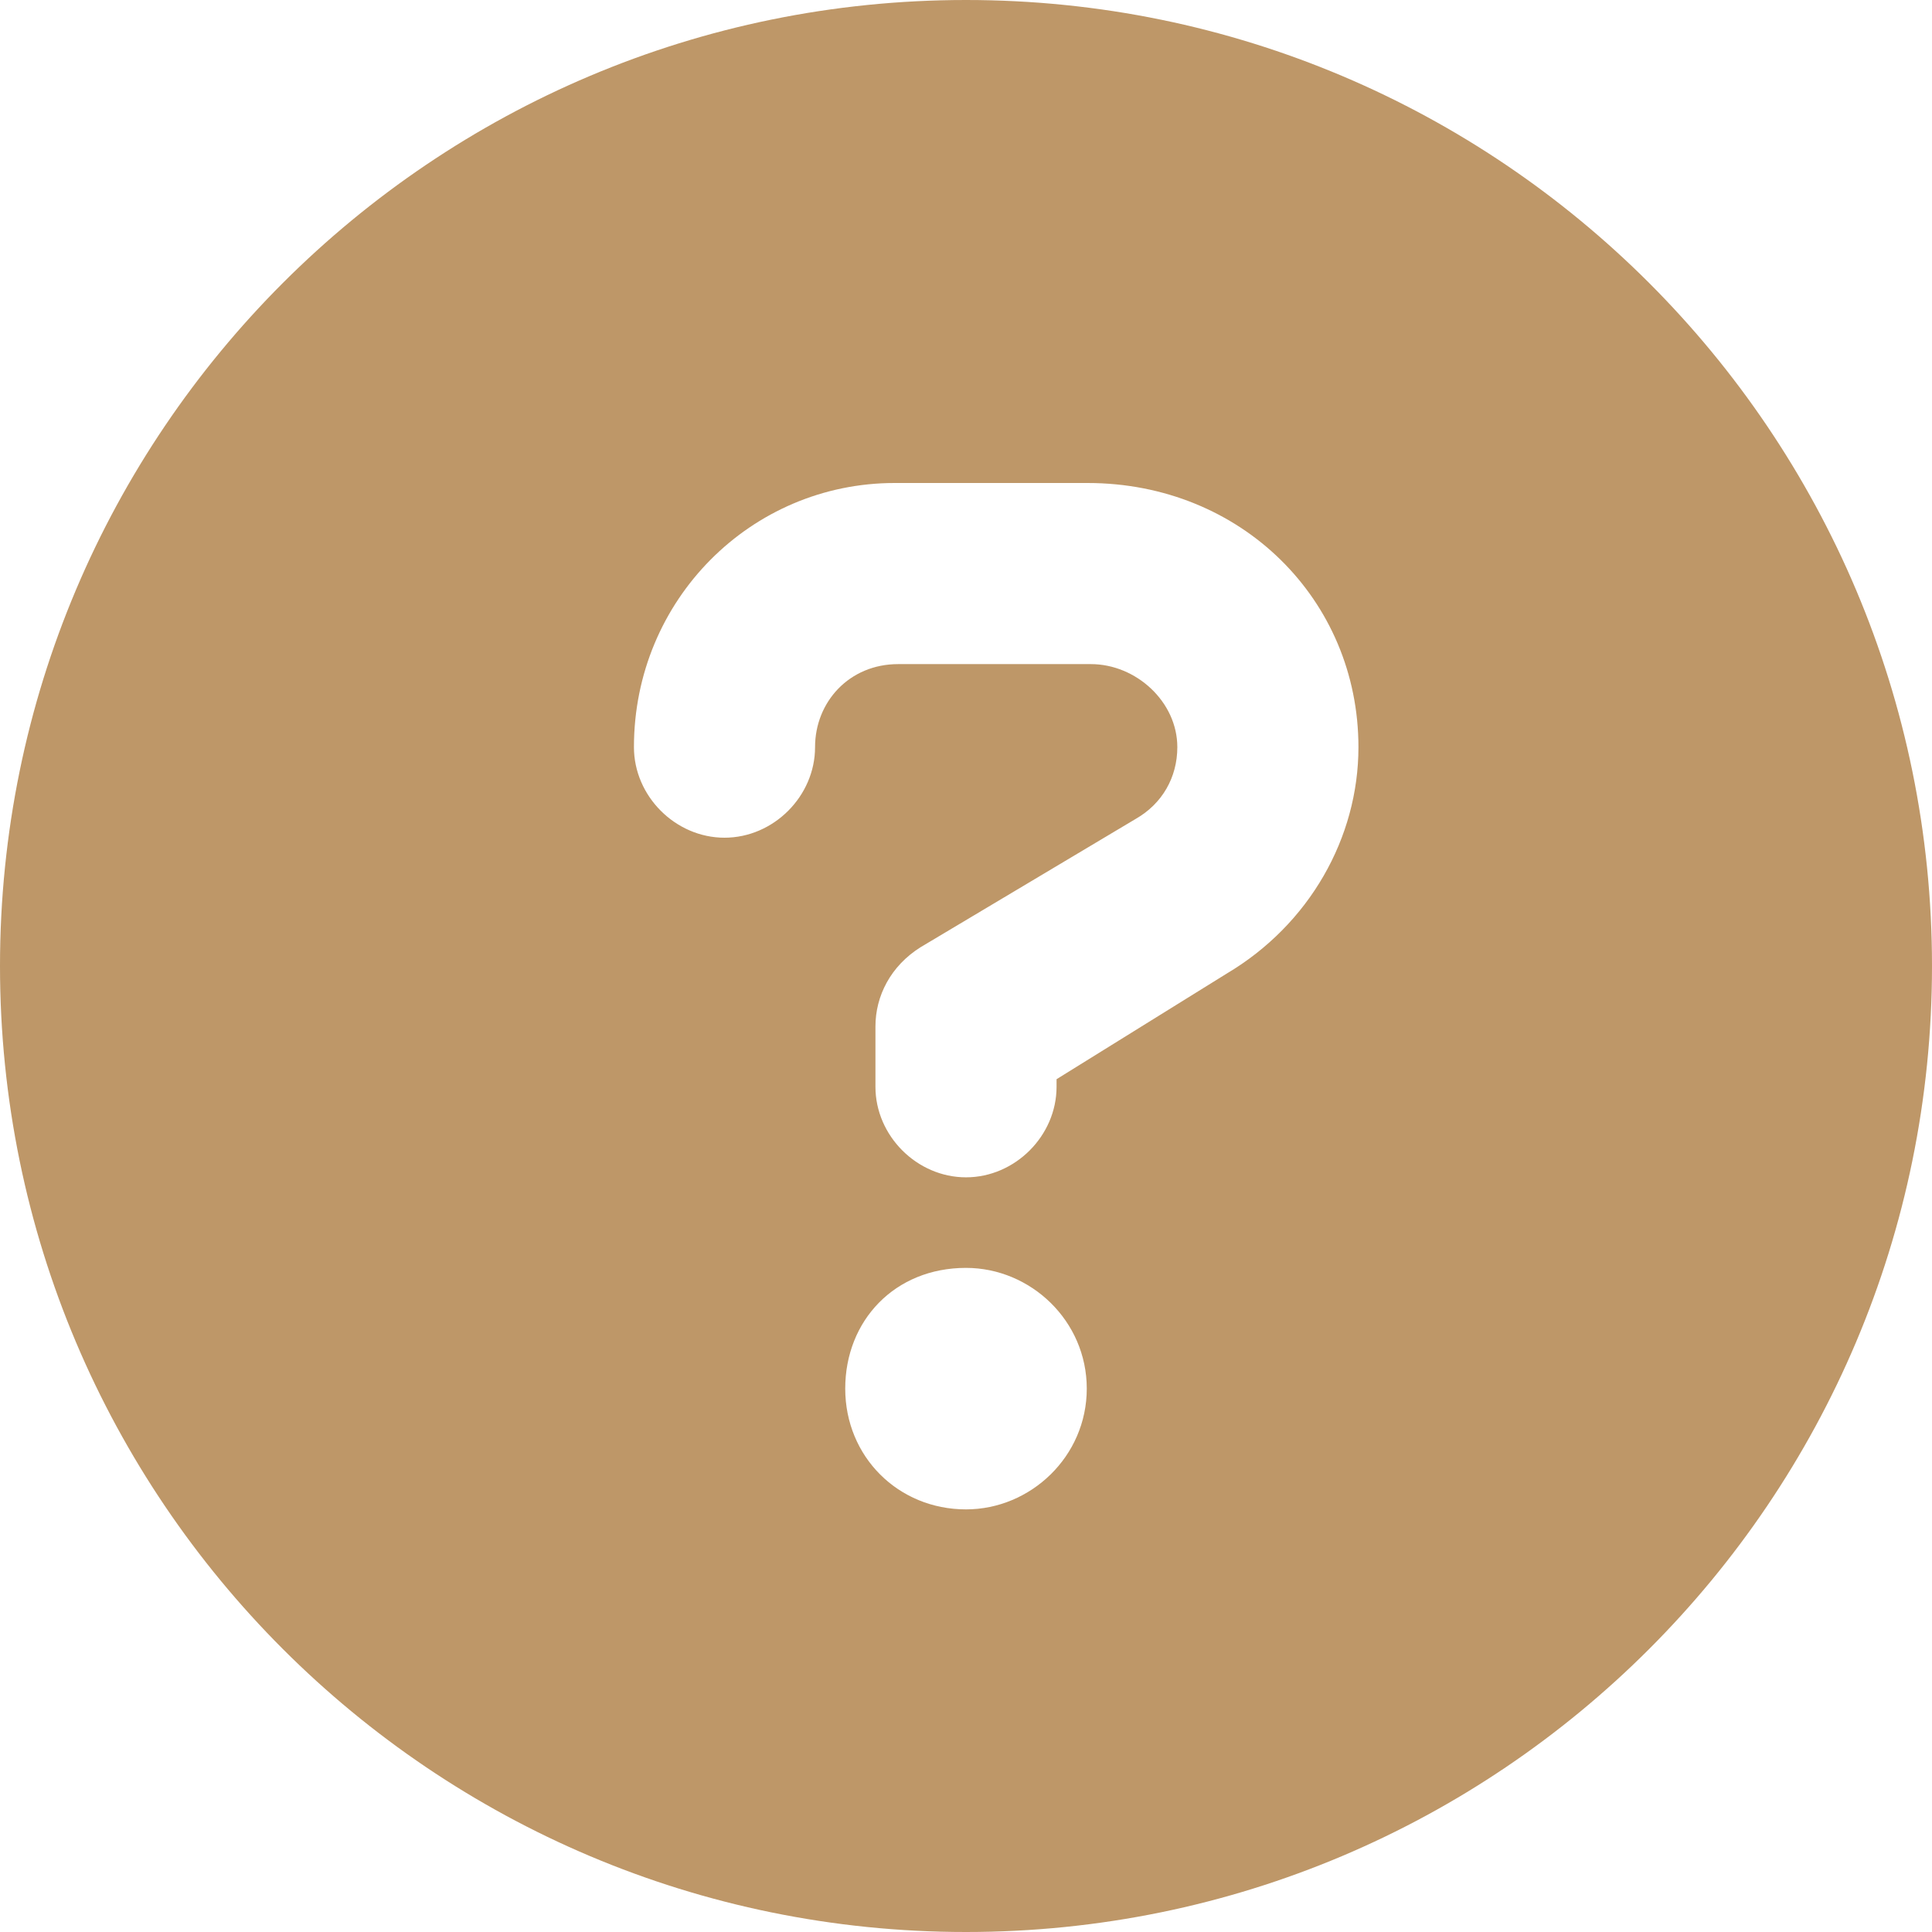 <svg width="47" height="47" viewBox="0 0 47 47" fill="none" xmlns="http://www.w3.org/2000/svg">
<path d="M23.5 0C10.52 0 0 10.52 0 23.5C0 36.48 10.52 47 23.5 47C36.48 47 47 36.48 47 23.5C47 10.52 36.48 0 23.5 0ZM23.5 36.719C21.848 36.719 20.562 35.434 20.562 33.781C20.562 32.129 21.765 30.844 23.5 30.844C25.07 30.844 26.438 32.129 26.438 33.781C26.438 35.434 25.07 36.719 23.5 36.719ZM29.843 23.684L25.703 26.254V26.438C25.703 27.631 24.693 28.641 23.5 28.641C22.307 28.641 21.297 27.631 21.297 26.438V24.969C21.297 24.234 21.664 23.5 22.398 23.041L27.631 19.92C28.273 19.553 28.641 18.91 28.641 18.176C28.641 17.074 27.64 16.156 26.538 16.156H21.848C20.663 16.156 19.828 17.074 19.828 18.176C19.828 19.369 18.818 20.379 17.625 20.379C16.432 20.379 15.422 19.369 15.422 18.176C15.422 14.596 18.268 11.75 21.765 11.75H26.456C30.201 11.75 33.047 14.596 33.047 18.176C33.047 20.379 31.854 22.49 29.843 23.684Z" fill="#A16825" fill-opacity="0.69"/>
</svg>

